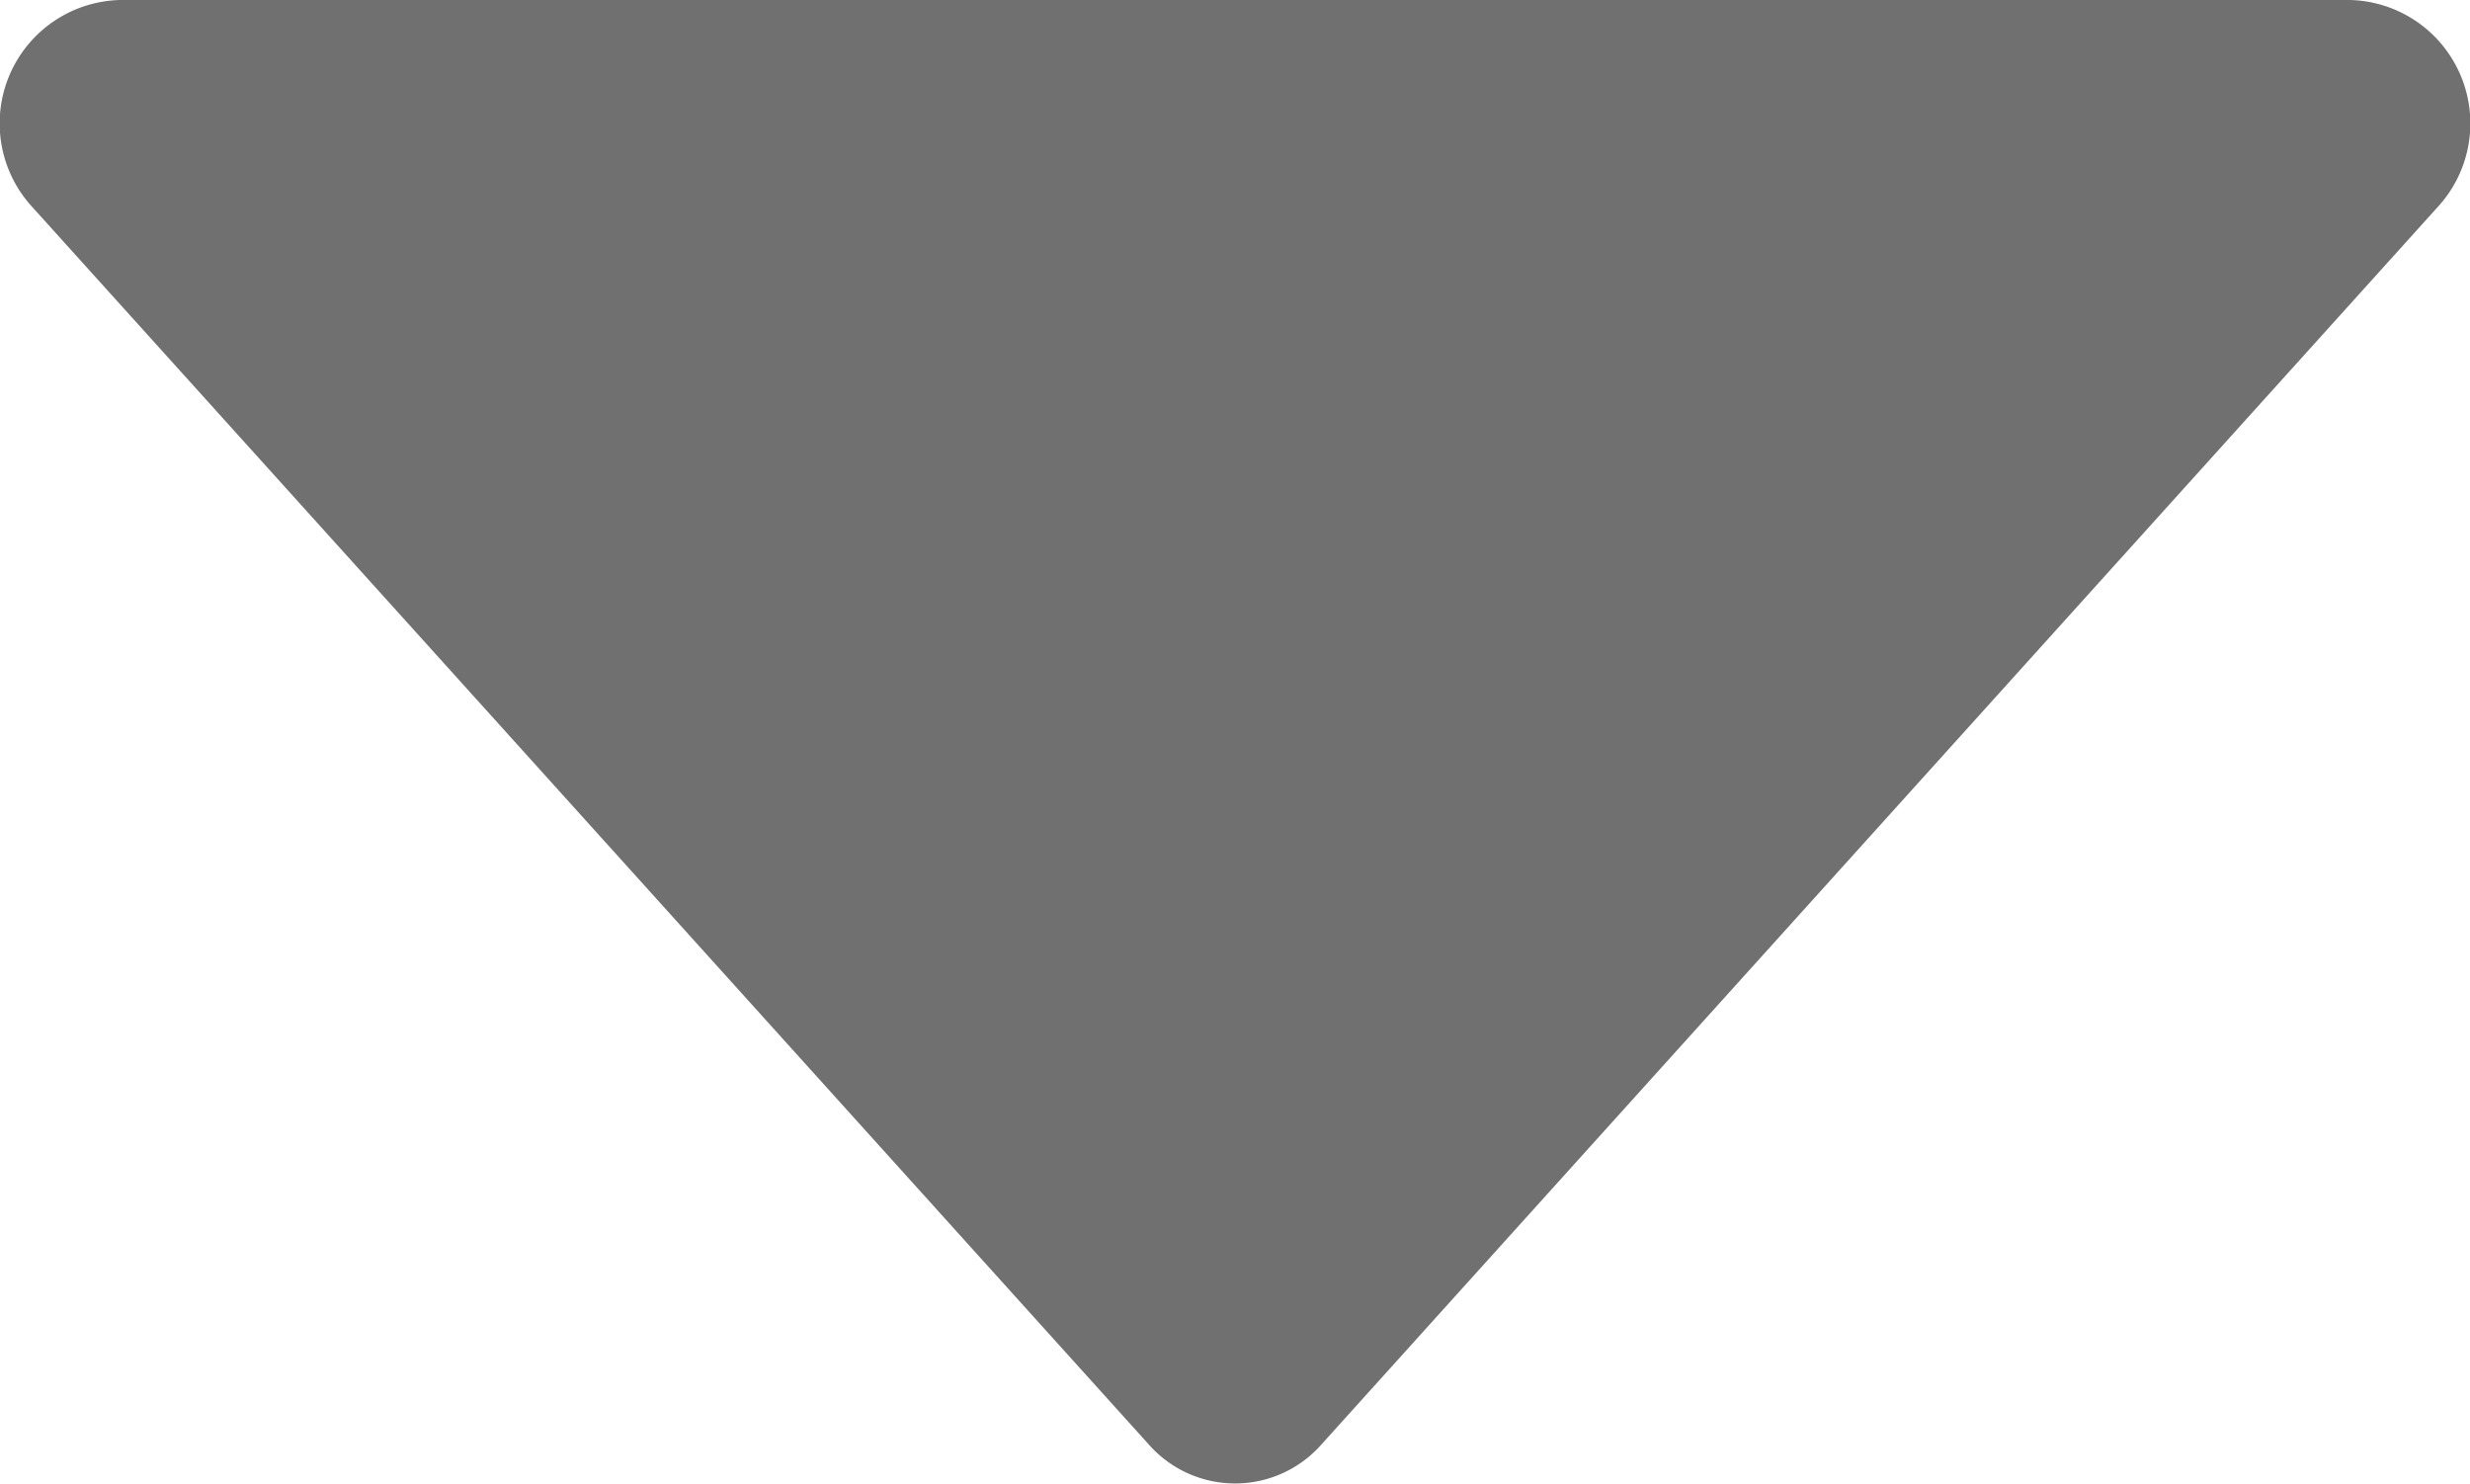 <svg xmlns="http://www.w3.org/2000/svg" width="12.124" height="7.282" viewBox="0 0 12.124 7.282">
  <path id="Path_24065" data-name="Path 24065" d="M29.289,31.42l-5.473,6.067a.565.565,0,0,1-.853,0L17.489,31.42a.606.606,0,0,1,.427-1.02H28.863A.606.606,0,0,1,29.289,31.42Z" transform="translate(-17.327 -30.4)" fill="#707070"/>
</svg>
